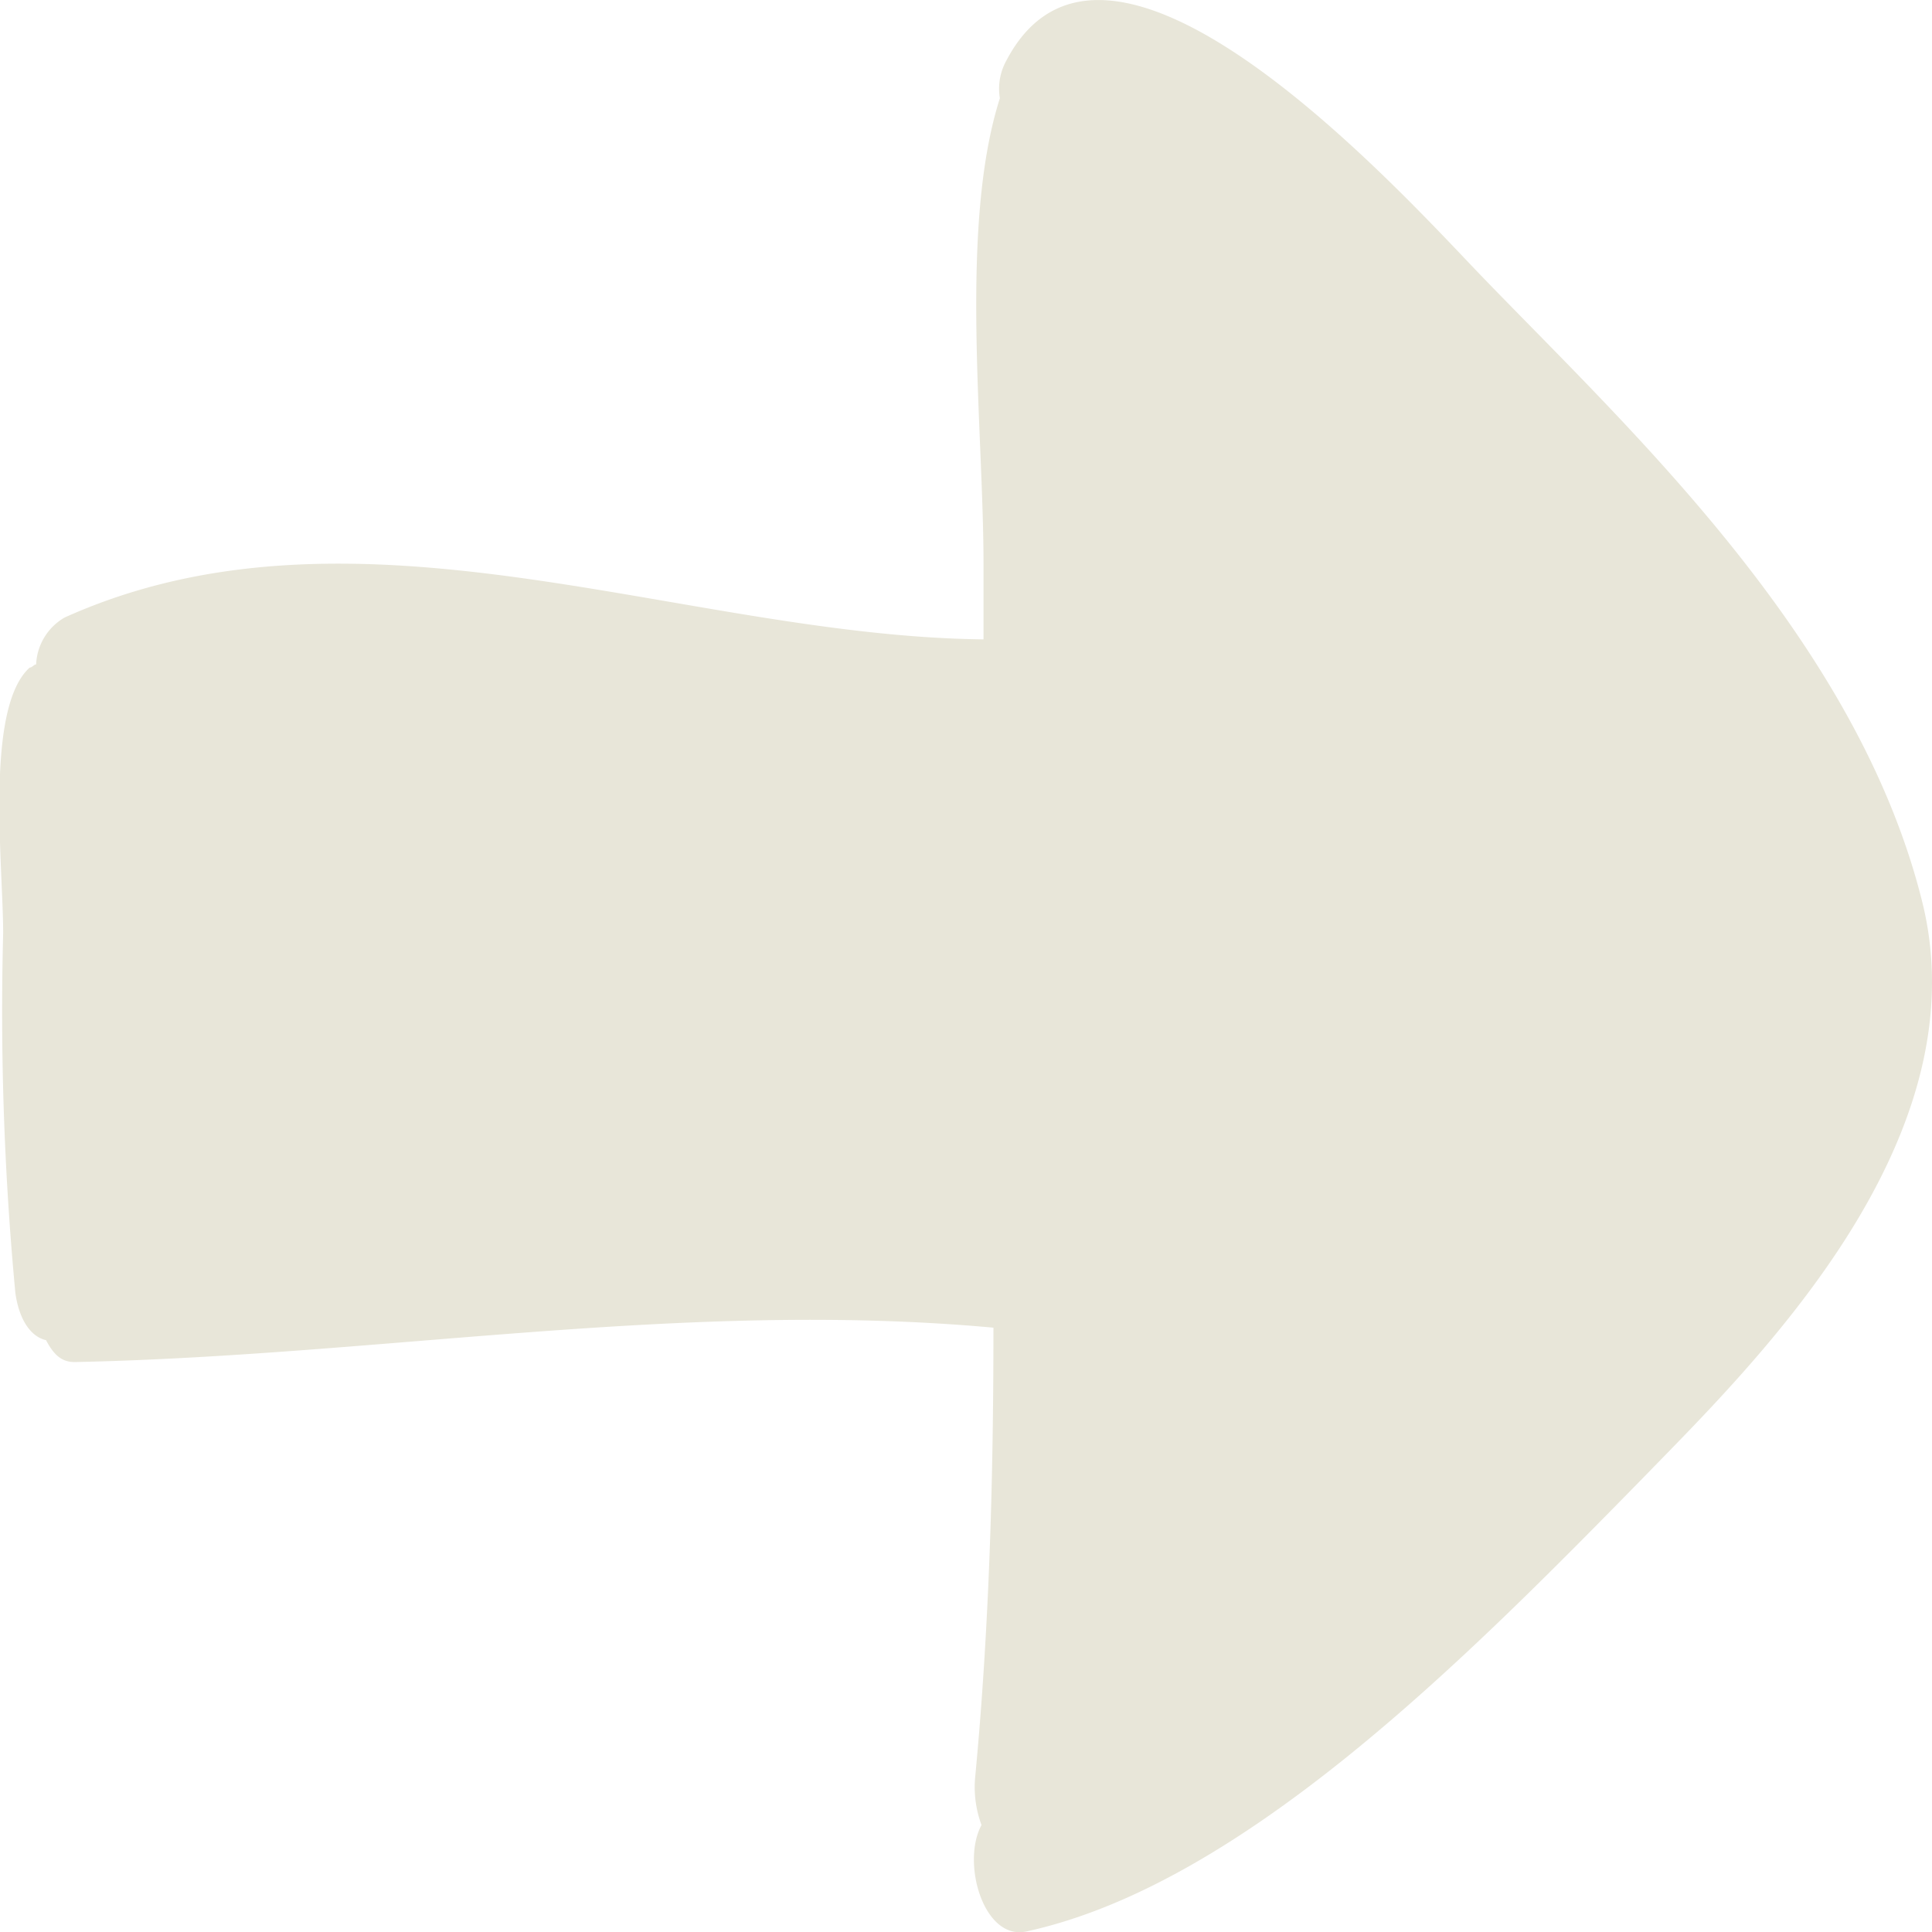 <svg xmlns="http://www.w3.org/2000/svg" width="30" height="30" viewBox="0 0 30 30">
  <path id="Path_5" data-name="Path 5" d="M25.518,123.493c1.649-1.7,5.231-5.149,4.344-8.889-1.015-4.177-4.661-7.48-6.943-9.86-1.3-1.36-5.739-6.217-7.292-3.254a.9.9,0,0,0-.1.583c-.634,1.991-.254,5.1-.254,7.237v1.166c-4.661-.049-9.733-2.38-14.267-.34a.884.884,0,0,0-.444.729c-.032,0-.063.049-.1.049-.7.631-.412,3.06-.412,4.129a46.637,46.637,0,0,0,.19,5.586c.063.437.254.68.476.729.127.243.254.34.444.34,4.788-.1,9.48-.971,14.267-.534,0,2.331-.063,4.663-.285,6.994a1.691,1.691,0,0,0,.1.729c-.317.583.032,1.8.7,1.652C19.3,129.807,22.759,126.31,25.518,123.493Z" transform="translate(-0.001 -100.548)" fill="#e8e6d9"/>
</svg>
